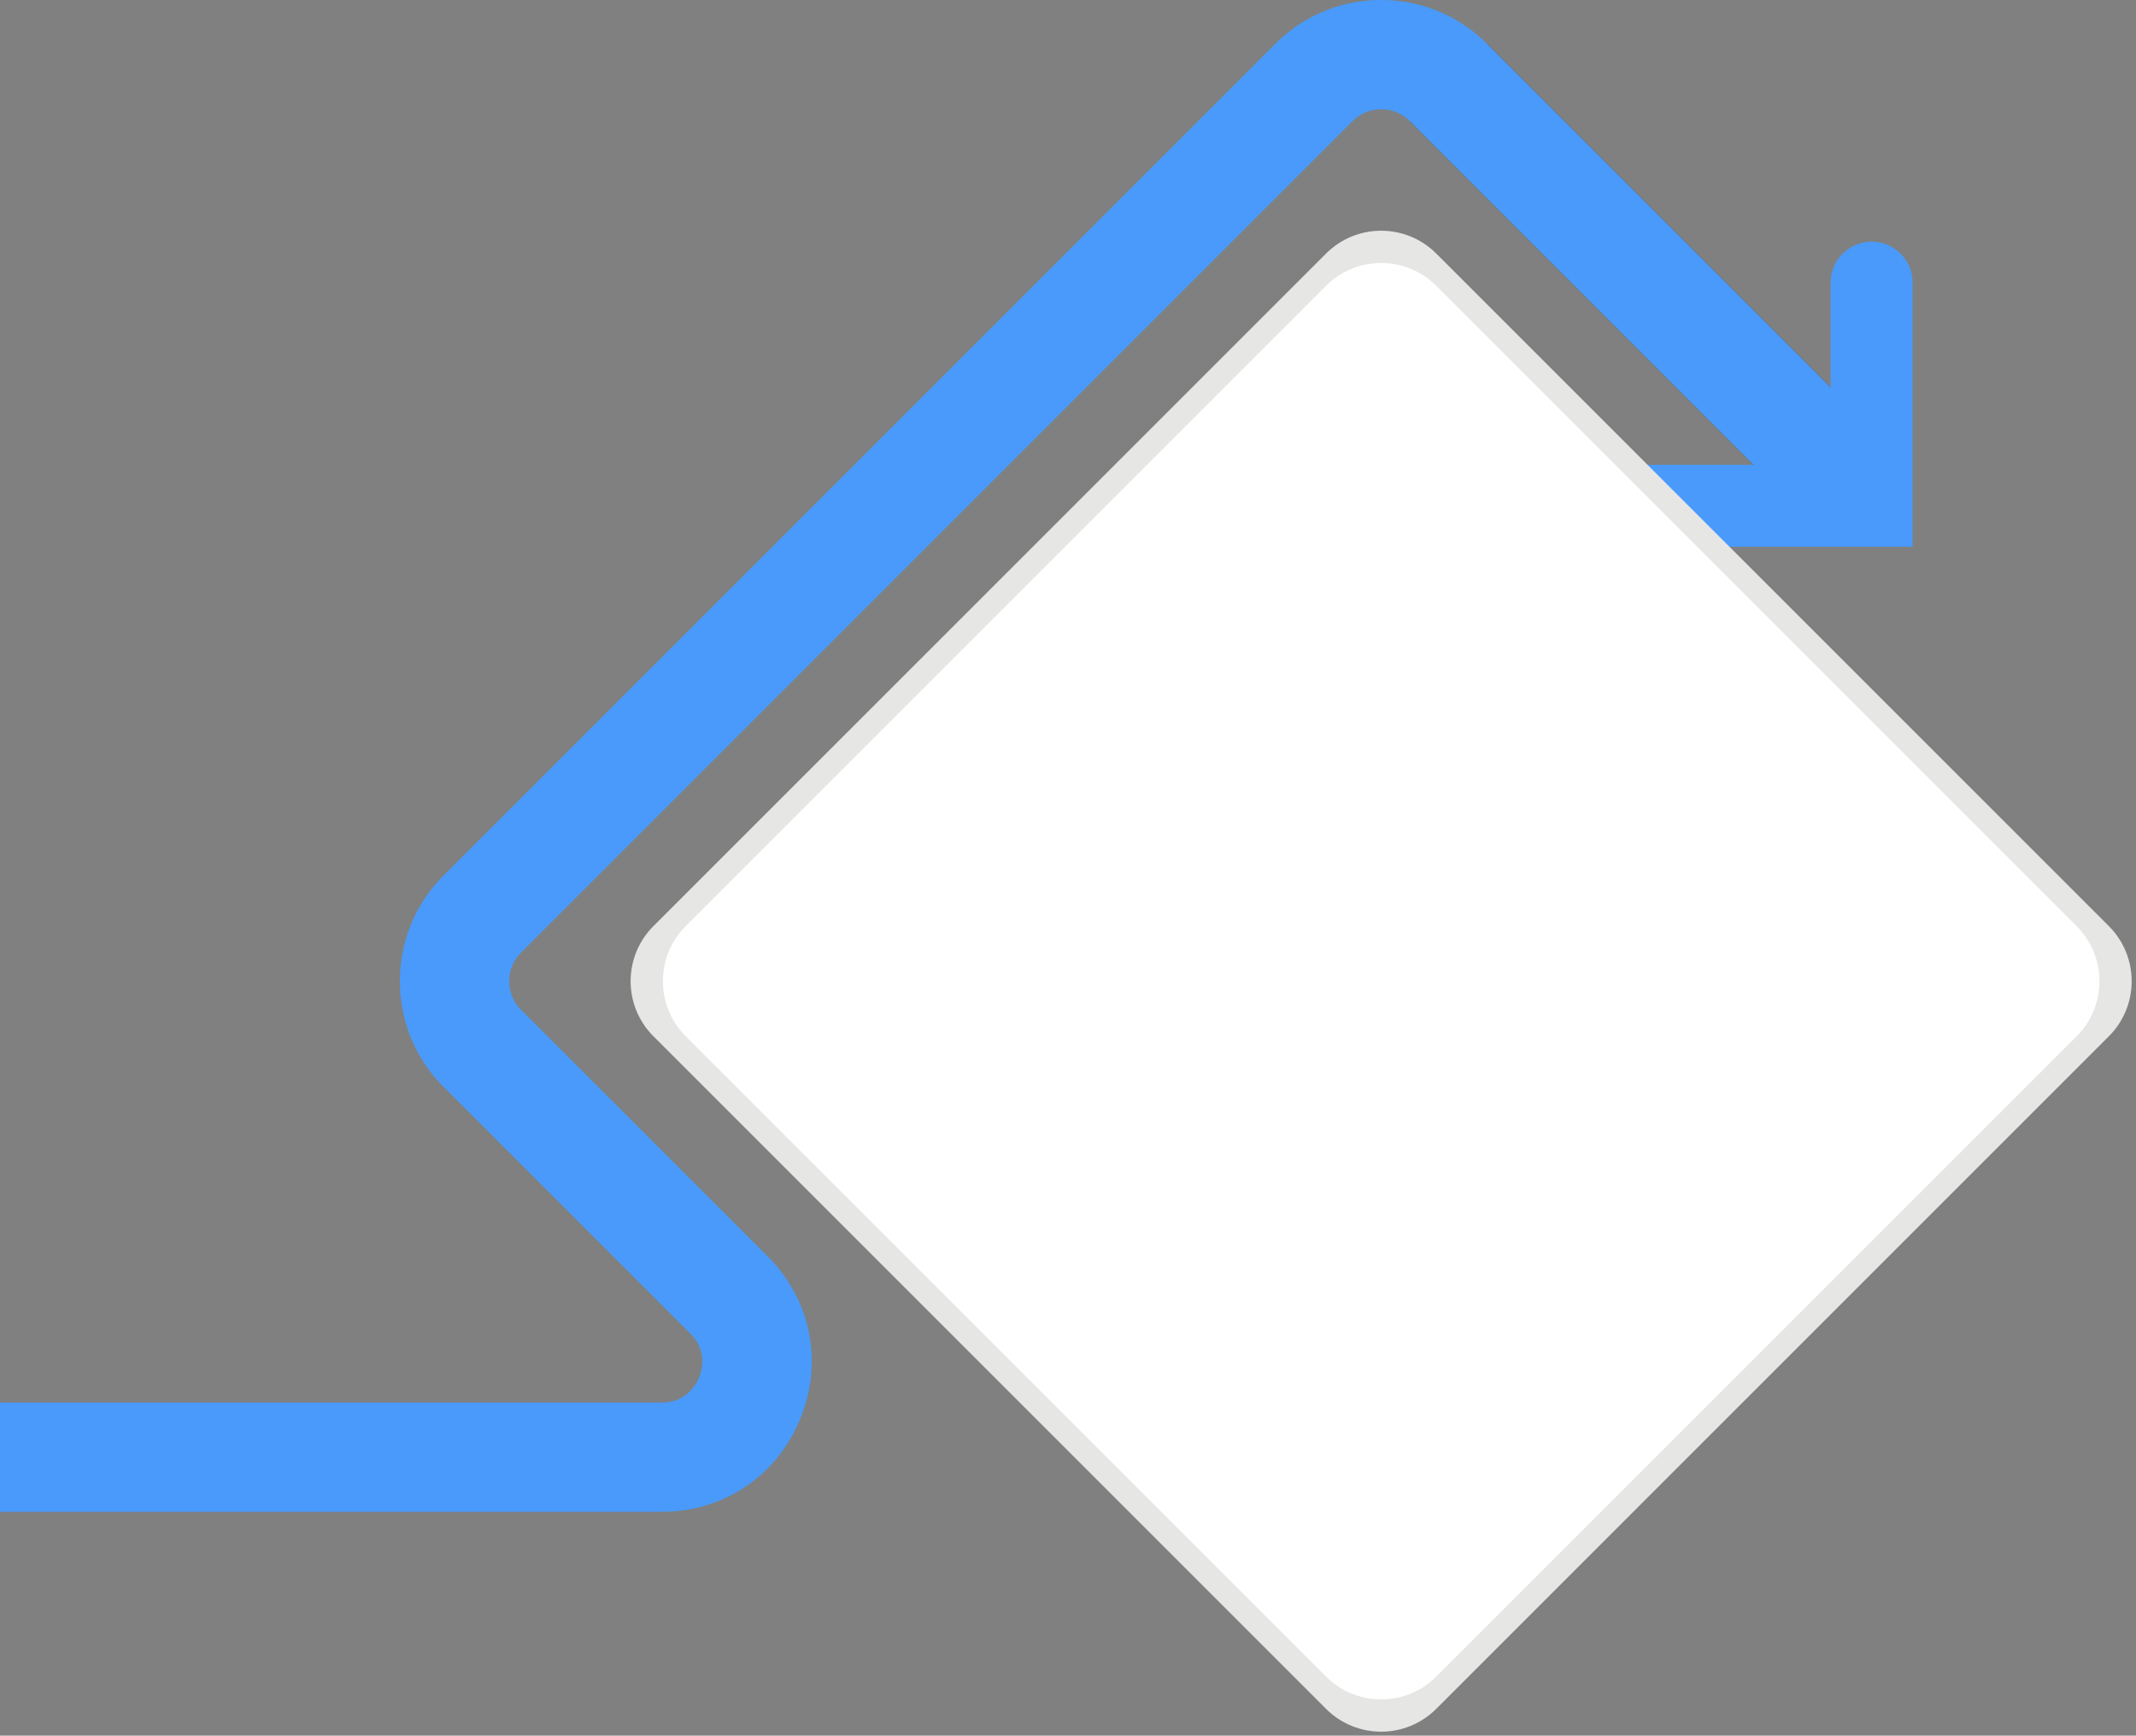 <svg preserveAspectRatio="none" viewBox="0 0 475 386" fill="none" xmlns="http://www.w3.org/2000/svg"><rect x="0" y="0" width="475" height="386" fill="#808080" stroke="none"/><path style="mix-blend-mode:multiply" opacity=".6" d="M330.686 9.746L313.5 26.932l92.436 92.436 17.186-17.186-92.436-92.436z" fill="url(#paint0_linear_9_848)"/><path d="M147.135 336.219H0v-24.304h147.135c5.42 0 7.614-3.882 8.306-5.553.693-1.671 1.884-5.967-1.95-9.801L98.68 241.75c-6.289-6.288-9.752-14.649-9.752-23.544 0-8.895 3.463-17.256 9.752-23.544L283.595 9.752C289.884 3.463 298.244 0 307.14 0c8.895 0 17.255 3.463 23.544 9.752l92.44 92.44-17.183 17.182-92.44-92.44a8.944 8.944 0 00-6.355-2.63 8.94 8.94 0 00-6.356 2.63L115.869 211.858a8.93 8.93 0 00-2.631 6.355c0 2.4.935 4.66 2.631 6.355l54.811 54.812c9.703 9.703 12.468 23.605 7.218 36.285-5.25 12.681-17.037 20.555-30.763 20.555z" fill="#499AFA"/><path d="M425.317 121.598h-58.748c-5.031 0-9.114-4.083-9.114-9.114 0-5.031 4.083-9.114 9.114-9.114h40.52V62.85c0-5.031 4.083-9.114 9.114-9.114 5.031 0 9.114 4.083 9.114 9.114v58.748z" fill="#499AFA"/><path d="M468.967 230.461L319.383 380.045c-6.763 6.763-17.73 6.763-24.492 0L145.307 230.461c-6.763-6.763-6.763-17.73 0-24.492L294.891 56.385c6.762-6.763 17.729-6.763 24.492 0l149.584 149.584c6.762 6.762 6.762 17.729 0 24.492z" fill="#E6E6E5"/><path d="M246.915 224.731h-10.639v-13.956h3.518v11.356h7.121v2.6zm8.245.183c-4.831 0-7.96-3.5-7.96-7.139 0-3.251 2.704-7.182 8.02-7.182 4.934 0 8.002 3.542 8.002 7.182 0 3.232-2.637 7.139-8.062 7.139zm.042-11.356c-2.497 0-4.381 1.513-4.381 4.277 0 3.336 2.741 4.253 4.399 4.253 2.23 0 4.399-1.47 4.399-4.234 0-2.601-1.695-4.296-4.417-4.296zm15.652-2.783c1.27 0 2.54 0 3.664.699.735.492 1.822 1.634 1.822 3.293 0 2.333-1.798 3.153-2.394 3.439 1.003.492 1.696 1.902 2.006 2.619.388.796.984 2.108 1.348 2.904l.468 1.002h-3.828c-.309-.613-1.513-3.378-1.798-3.931-.942-1.762-1.635-1.762-2.619-1.762h-.51v5.687h-3.518v-13.956h5.359v.006zm-1.841 2.534v3.19h1.452c.899-.043 1.124-.043 1.495-.243.51-.268.759-.778.759-1.349 0-1.598-1.555-1.598-1.944-1.598h-1.762zm20.664 11.422h-10.293v-13.956h10.147v2.6h-6.629v2.826h6.325v2.618h-6.325v3.354h6.775v2.558zm17.7 0h-3.518v-8.53l-3.743 4.502h-.51l-3.743-4.502v8.53h-3.518v-13.956h3.086l4.418 5.298 4.478-5.298h3.05v13.956zm12.315 0h-3.518v-13.956h3.518v13.956zm8.817-13.956c.899 0 1.986 0 3.05.571a4.07 4.07 0 012.126 3.561 4.17 4.17 0 01-2.005 3.56c-1.063.656-2.151.656-3.293.656h-2.066v5.608h-3.518v-13.956h5.712-.006zm-2.188 2.576v3.214h1.149c1.124 0 2.618 0 2.618-1.634 0-1.635-1.537-1.574-2.539-1.574h-1.228v-.006zm19.128 1.191c-.96-.468-2.698-1.349-4.478-1.349-2.048 0-2.109 1.003-2.109 1.148 0 .839 1.373 1.331 3.378 2.048 1.763.632 3.847 1.701 3.847 4.399 0 3.232-3.379 4.132-5.463 4.132-2.351 0-4.581-1.106-4.933-1.349v-3.008c1.209.76 2.801 1.738 4.848 1.738.45 0 2.09-.018 2.09-1.27 0-.917-.796-1.209-2.637-1.841-2.005-.699-4.544-1.677-4.544-4.624 0-2.126 1.78-3.967 5.28-3.967 1.105 0 2.497.121 4.727 1.087v2.862l-.006-.006zm16.878 3.822c0 1.106-.018 2.843-1.209 4.296-1.434 1.719-3.724 2.248-5.875 2.248-1.082 0-3.992-.043-5.869-2.473-.553-.735-1.064-1.72-1.064-3.968v-7.692h3.518v6.914c0 .572 0 1.392.243 2.17.45 1.555 1.86 2.248 3.233 2.248 2.023 0 2.965-1.331 3.25-2.048.243-.614.243-1.148.243-2.376v-6.914h3.518v7.589l.012.006zm18.046 6.367h-3.518v-8.53l-3.743 4.502h-.51l-3.743-4.502v8.53h-3.518v-13.956h3.087l4.417 5.298 4.478-5.298h3.05v13.956z" fill="#fff"/><path d="M461.797 230.461L319.389 372.869c-6.763 6.763-17.73 6.763-24.492 0L152.488 230.461c-6.762-6.762-6.762-17.73 0-24.492L294.897 63.561c6.762-6.763 17.729-6.763 24.492 0l142.408 142.408c6.763 6.762 6.763 17.73 0 24.492z" fill="#fff"/><defs><linearGradient id="paint0_linear_9_848" x1="389.985" y1="90.262" x2="418.342" y2="123.887" gradientUnits="userSpaceOnUse"><stop stop-color="#231F20"/><stop offset="1"/></linearGradient></defs></svg>